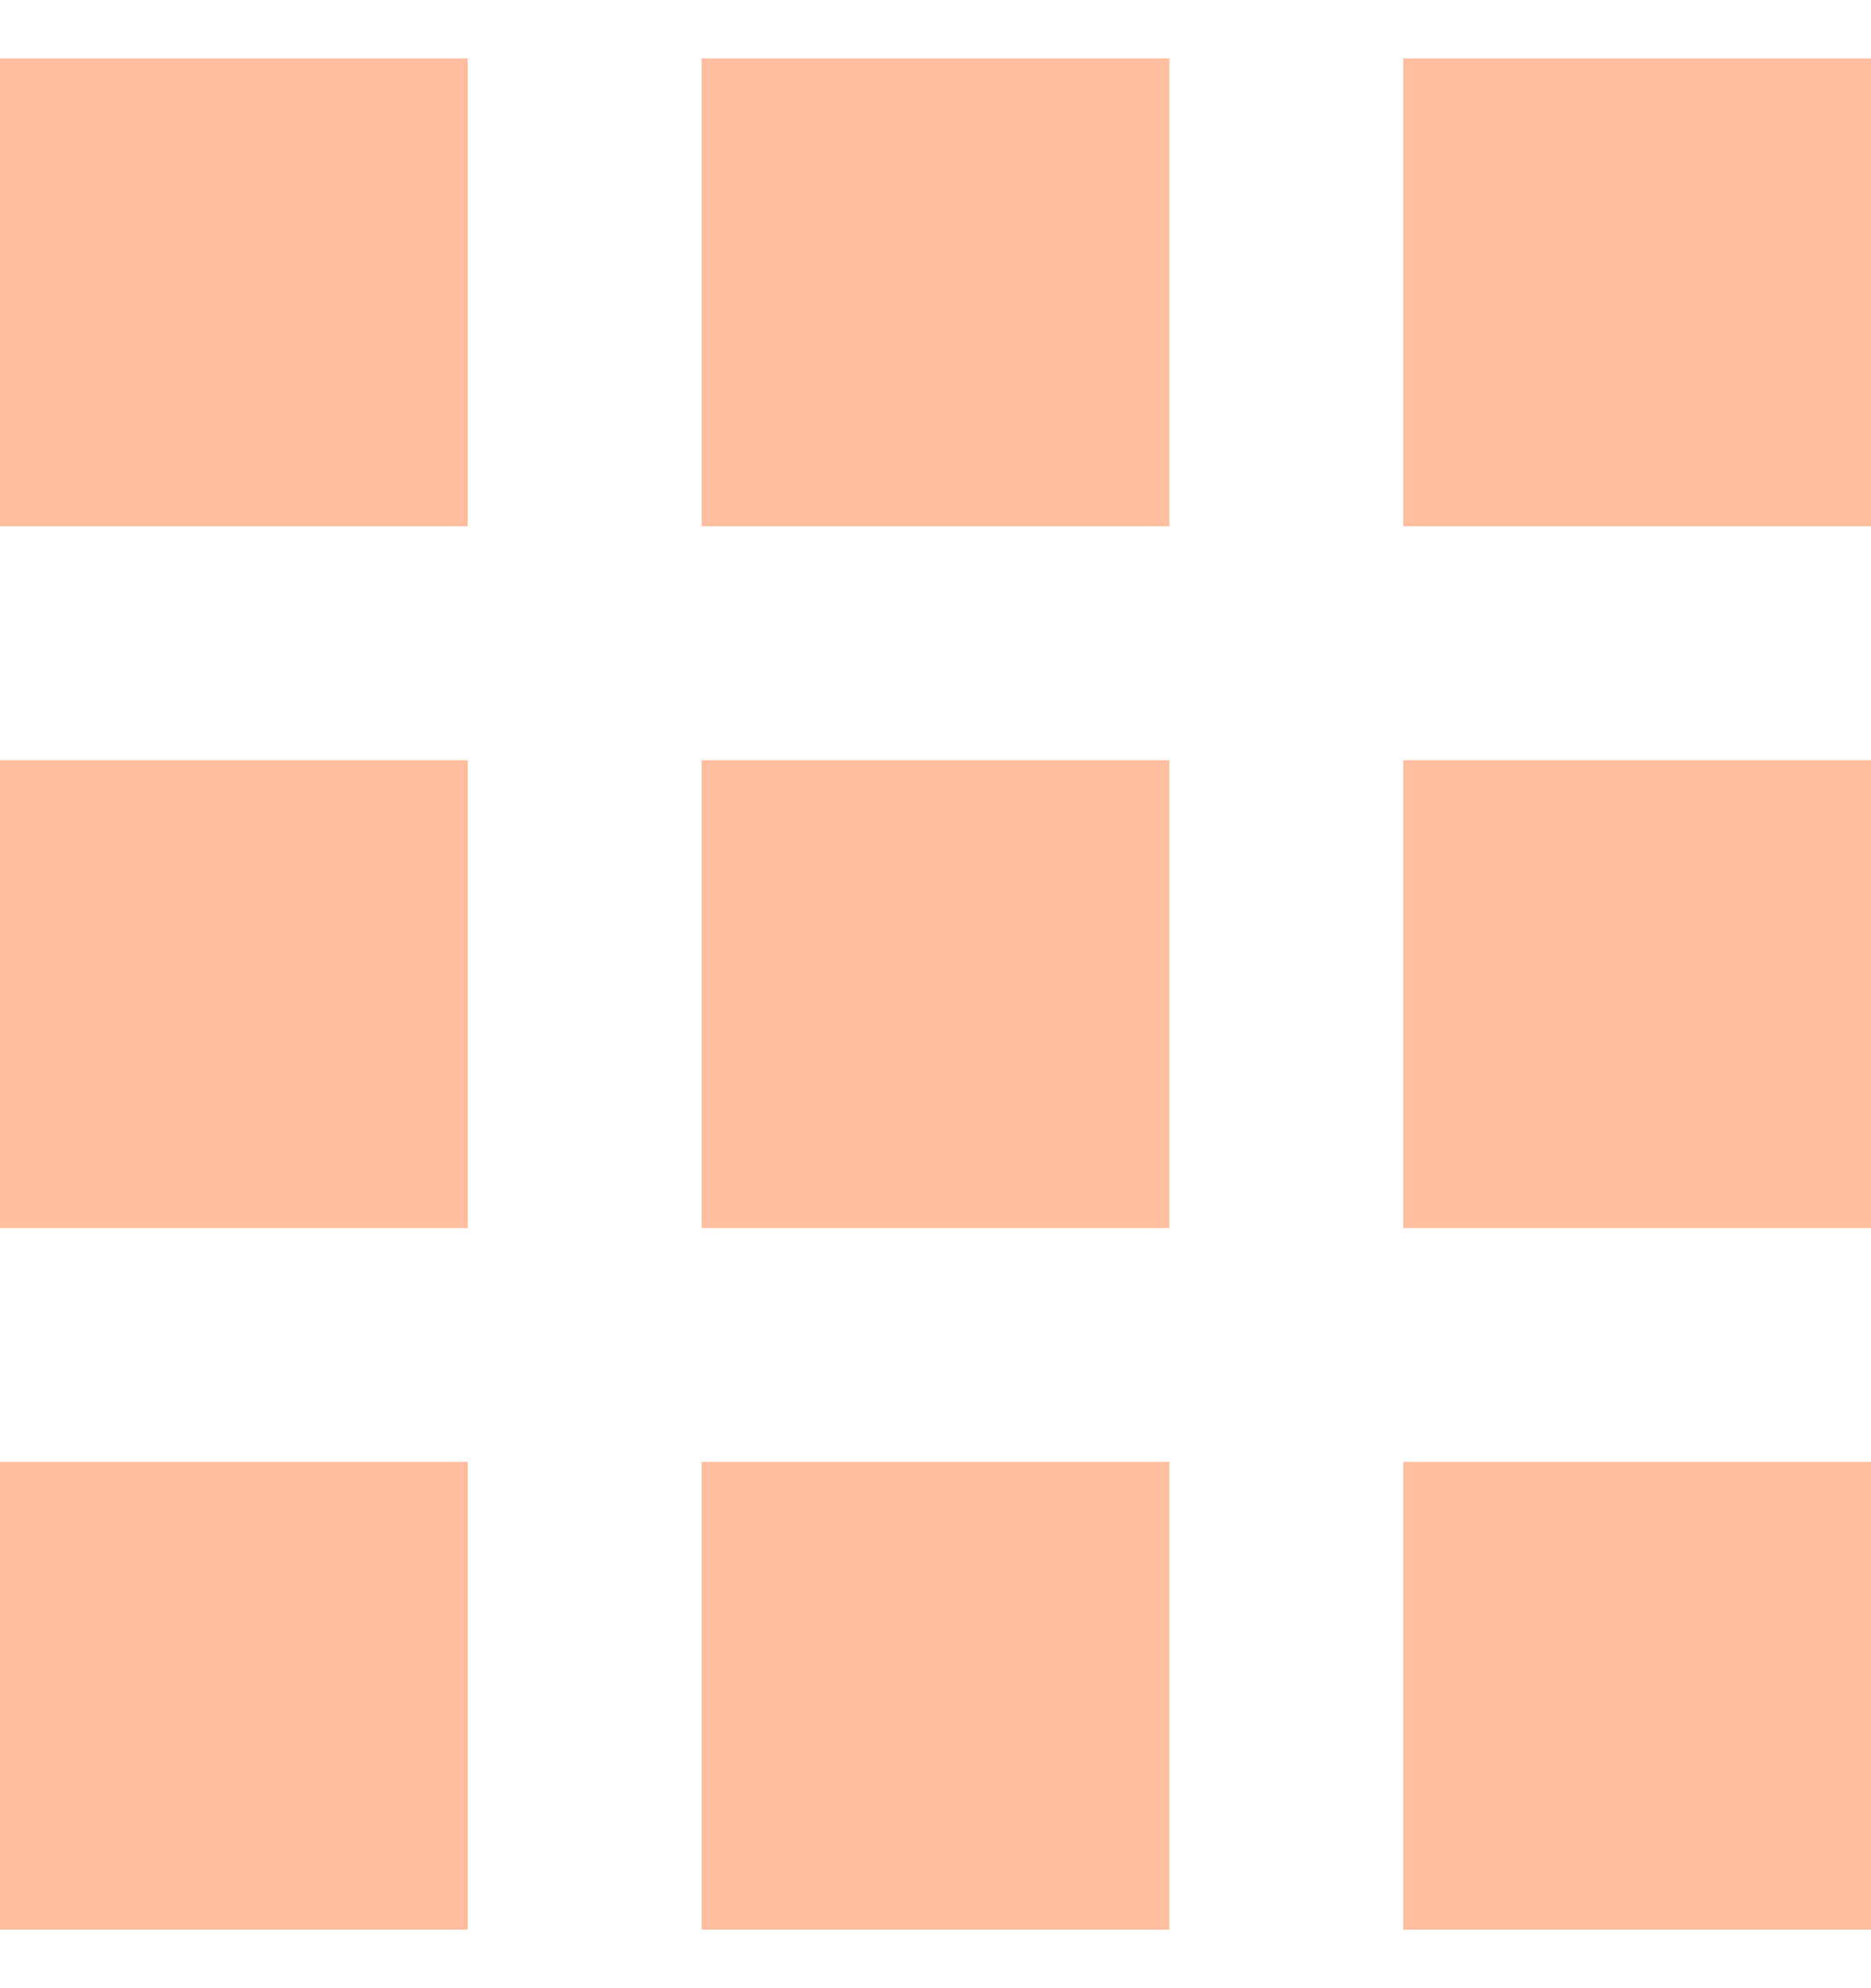 <svg width="16" height="17" viewBox="0 0 16 17" fill="none" xmlns="http://www.w3.org/2000/svg">
<path fill-rule="evenodd" clip-rule="evenodd" d="M0 4.5H4V0.5H0V4.5ZM6 16.5H10V12.5H6V16.5ZM0 16.5H4V12.5H0V16.5ZM0 10.5H4V6.5H0V10.5ZM6 10.5H10V6.5H6V10.5ZM12 0.5V4.5H16V0.5H12ZM6 4.5H10V0.5H6V4.5ZM12 10.5H16V6.5H12V10.5ZM12 16.5H16V12.5H12V16.5Z" fill="#FFBE9F"/>
</svg>
